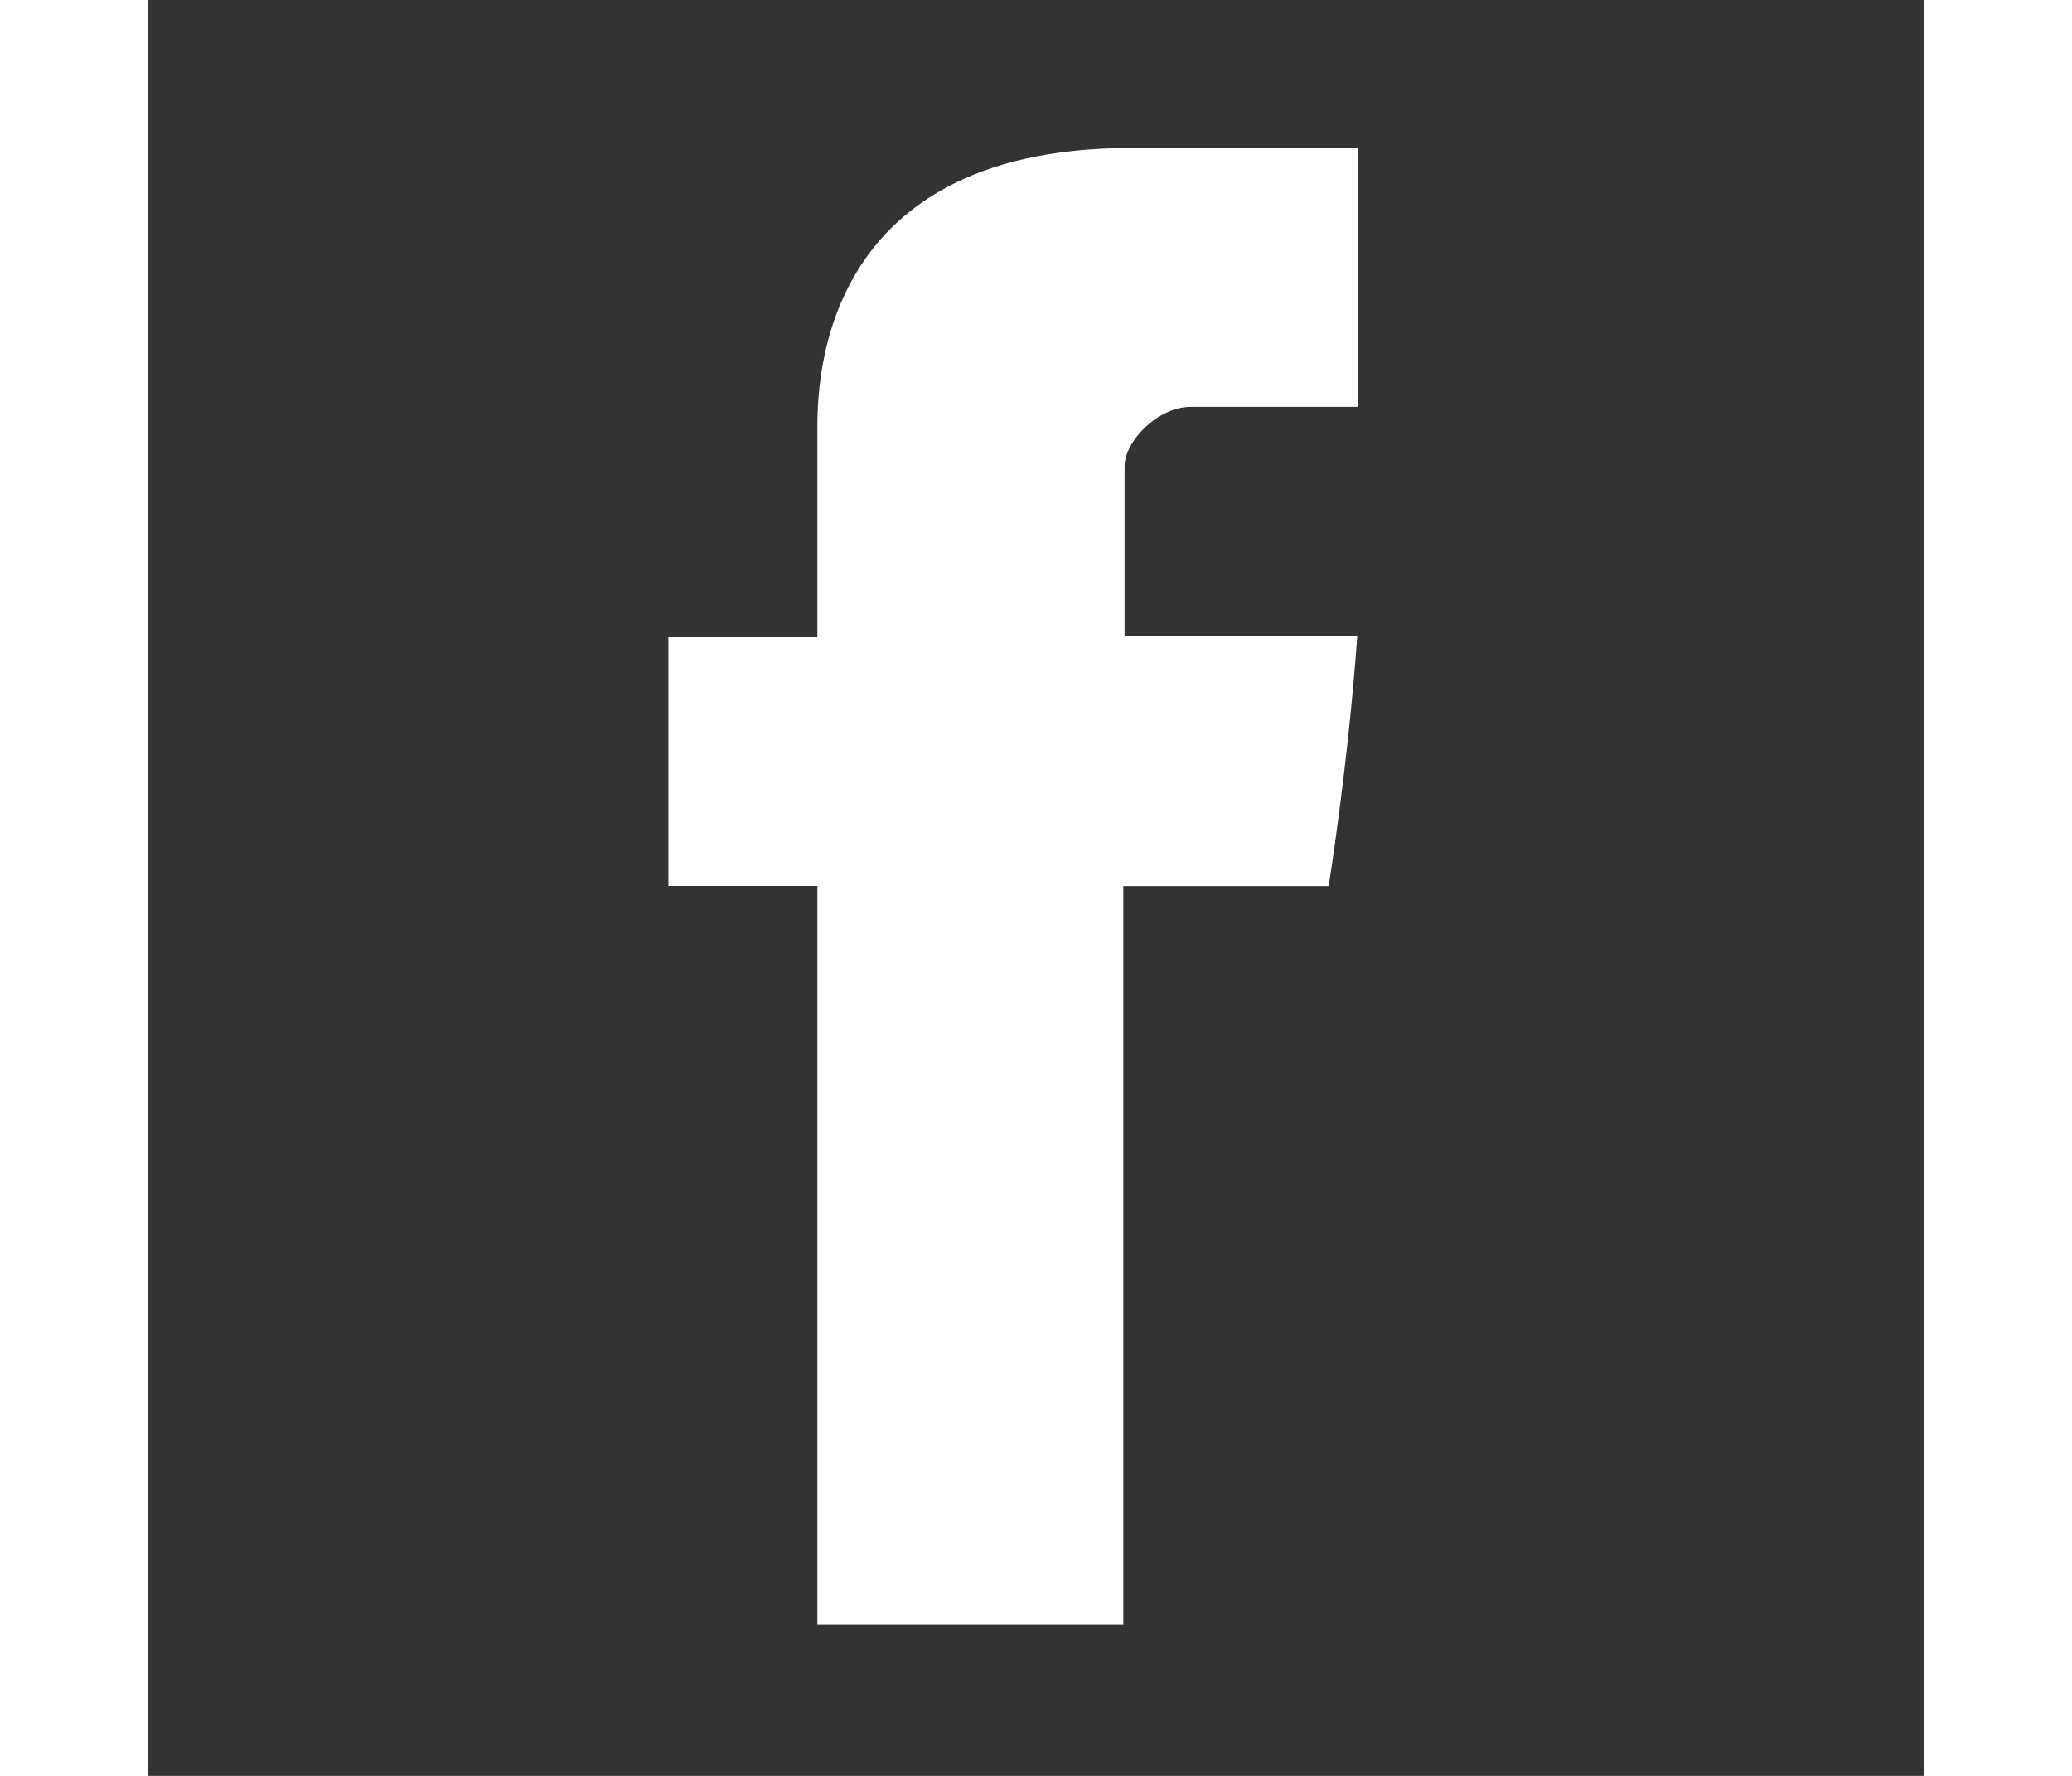 <svg xmlns="http://www.w3.org/2000/svg" viewBox="-7 -2 24 24" width="28" fill="white"><rect x="-7" y="-2" width="24" height="24" fill="#333333" stroke="none"/><path d="M2.046 3.865v2.748H.032v3.36h2.014v9.986H6.18V9.974h2.775s.26-1.611.386-3.373H6.197V4.303c0-.343.45-.805.896-.805h2.254V0H6.283c-4.34 0-4.237 3.363-4.237 3.865z"></path></svg>